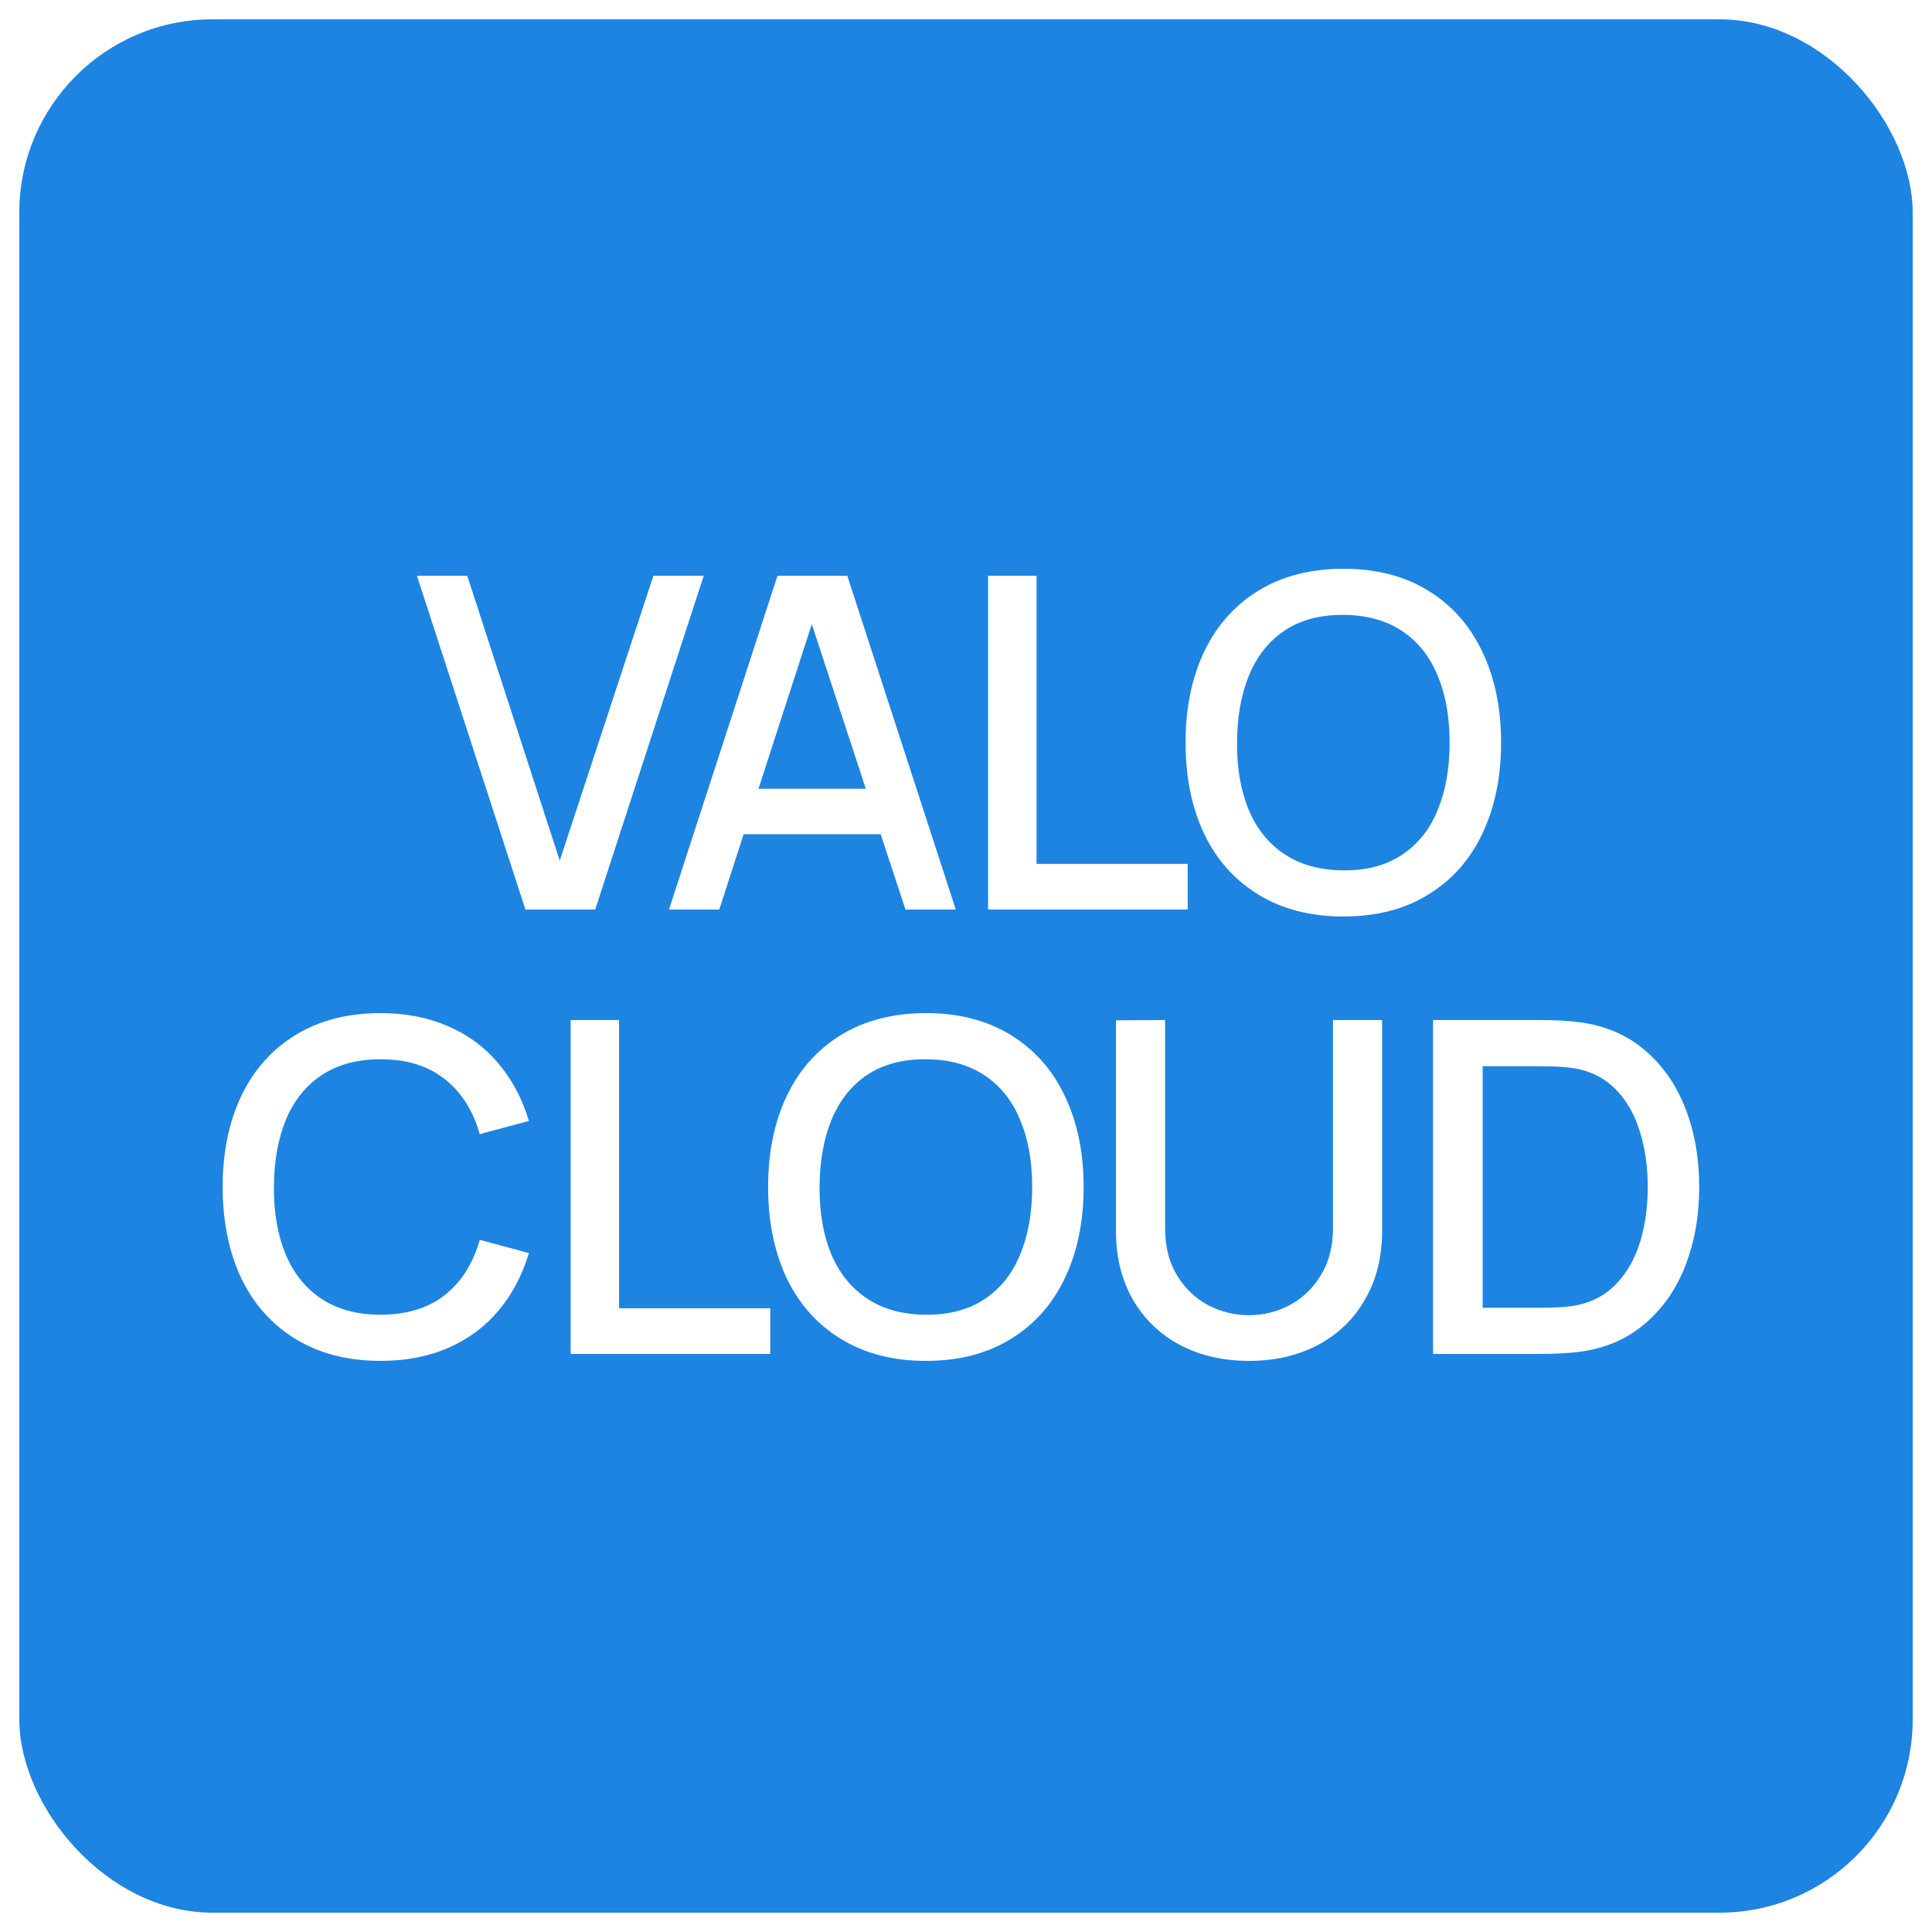 <svg width="100" height="100" viewBox="0 0 100 100" fill="none" xmlns="http://www.w3.org/2000/svg">
<g filter="url(#filter0_b_335_8336)">
<rect x="1" y="1" width="98" height="98" rx="10" fill="#1D84E2"/>
</g>
<path d="M21.58 29.799H24.184L28.972 44.547L33.82 29.799H36.424L30.808 47.078H27.196L21.58 29.799Z" fill="white"/>
<path d="M46.867 47.078L45.583 43.178H38.49L37.23 47.078H34.627L40.242 29.799H43.855L49.471 47.078H46.867ZM39.258 40.827H44.815L42.019 32.306L39.258 40.827Z" fill="white"/>
<path d="M51.143 29.799H53.651V44.715H61.475V47.078H51.143V29.799Z" fill="white"/>
<path d="M69.536 47.438C67.84 47.438 66.376 47.062 65.144 46.31C63.912 45.559 62.972 44.507 62.324 43.154C61.684 41.794 61.364 40.222 61.364 38.438C61.364 36.654 61.684 35.087 62.324 33.734C62.972 32.374 63.912 31.319 65.144 30.567C66.376 29.814 67.84 29.439 69.536 29.439C71.232 29.439 72.692 29.814 73.916 30.567C75.148 31.319 76.084 32.374 76.724 33.734C77.372 35.087 77.696 36.654 77.696 38.438C77.696 40.222 77.372 41.794 76.724 43.154C76.084 44.507 75.148 45.559 73.916 46.31C72.692 47.062 71.232 47.438 69.536 47.438ZM69.536 45.05C70.736 45.059 71.744 44.791 72.56 44.246C73.384 43.703 74 42.934 74.408 41.943C74.824 40.943 75.032 39.775 75.032 38.438C75.032 37.102 74.824 35.943 74.408 34.959C74 33.967 73.384 33.199 72.56 32.654C71.744 32.111 70.736 31.834 69.536 31.826C68.336 31.819 67.324 32.087 66.5 32.63C65.684 33.175 65.068 33.947 64.652 34.947C64.244 35.938 64.036 37.102 64.028 38.438C64.02 39.775 64.224 40.938 64.64 41.931C65.056 42.914 65.676 43.678 66.5 44.222C67.324 44.767 68.336 45.042 69.536 45.05Z" fill="white"/>
<path d="M19.697 70.439C18.001 70.439 16.537 70.062 15.305 69.311C14.073 68.558 13.133 67.507 12.485 66.154C11.845 64.794 11.525 63.222 11.525 61.438C11.525 59.654 11.845 58.087 12.485 56.734C13.133 55.374 14.073 54.319 15.305 53.566C16.537 52.815 18.001 52.438 19.697 52.438C21.001 52.438 22.169 52.666 23.201 53.123C24.241 53.571 25.109 54.215 25.805 55.054C26.509 55.886 27.033 56.874 27.377 58.019L24.833 58.703C24.481 57.471 23.873 56.519 23.009 55.846C22.145 55.166 21.041 54.827 19.697 54.827C18.497 54.827 17.485 55.099 16.661 55.642C15.837 56.187 15.217 56.955 14.801 57.947C14.393 58.938 14.185 60.102 14.177 61.438C14.169 62.775 14.373 63.938 14.789 64.93C15.205 65.922 15.825 66.691 16.649 67.234C17.481 67.778 18.497 68.05 19.697 68.05C21.041 68.05 22.145 67.715 23.009 67.043C23.873 66.362 24.481 65.406 24.833 64.174L27.377 64.859C27.033 66.002 26.509 66.995 25.805 67.835C25.109 68.666 24.241 69.311 23.201 69.766C22.169 70.215 21.001 70.439 19.697 70.439Z" fill="white"/>
<path d="M29.536 52.798H32.044V67.715H39.868V70.079H29.536V52.798Z" fill="white"/>
<path d="M47.928 70.439C46.233 70.439 44.769 70.062 43.536 69.311C42.304 68.558 41.364 67.507 40.717 66.154C40.077 64.794 39.757 63.222 39.757 61.438C39.757 59.654 40.077 58.087 40.717 56.734C41.364 55.374 42.304 54.319 43.536 53.566C44.769 52.815 46.233 52.438 47.928 52.438C49.624 52.438 51.084 52.815 52.309 53.566C53.541 54.319 54.477 55.374 55.117 56.734C55.764 58.087 56.089 59.654 56.089 61.438C56.089 63.222 55.764 64.794 55.117 66.154C54.477 67.507 53.541 68.558 52.309 69.311C51.084 70.062 49.624 70.439 47.928 70.439ZM47.928 68.05C49.129 68.058 50.136 67.79 50.953 67.246C51.776 66.703 52.392 65.934 52.8 64.942C53.217 63.943 53.425 62.775 53.425 61.438C53.425 60.102 53.217 58.943 52.8 57.959C52.392 56.967 51.776 56.199 50.953 55.654C50.136 55.111 49.129 54.834 47.928 54.827C46.728 54.819 45.717 55.087 44.892 55.63C44.077 56.175 43.461 56.947 43.044 57.947C42.636 58.938 42.428 60.102 42.42 61.438C42.413 62.775 42.617 63.938 43.032 64.93C43.449 65.915 44.069 66.678 44.892 67.222C45.717 67.766 46.728 68.043 47.928 68.05Z" fill="white"/>
<path d="M64.65 70.439C63.306 70.439 62.11 70.162 61.062 69.611C60.022 69.05 59.21 68.263 58.626 67.246C58.05 66.231 57.762 65.055 57.762 63.718V52.81L60.306 52.798V63.587C60.306 64.522 60.51 65.331 60.918 66.01C61.334 66.691 61.874 67.207 62.538 67.558C63.202 67.903 63.906 68.075 64.65 68.075C65.394 68.075 66.098 67.898 66.762 67.546C67.426 67.195 67.962 66.678 68.37 65.999C68.786 65.319 68.994 64.514 68.994 63.587V52.798H71.538V63.718C71.538 65.055 71.246 66.231 70.662 67.246C70.086 68.263 69.274 69.05 68.226 69.611C67.186 70.162 65.994 70.439 64.65 70.439Z" fill="white"/>
<path d="M79.587 52.798C80.483 52.798 81.199 52.834 81.735 52.907C83.055 53.075 84.179 53.55 85.107 54.334C86.043 55.118 86.751 56.127 87.231 57.358C87.711 58.59 87.951 59.95 87.951 61.438C87.951 62.926 87.711 64.287 87.231 65.519C86.751 66.751 86.043 67.758 85.107 68.543C84.179 69.326 83.055 69.802 81.735 69.971C81.199 70.043 80.483 70.079 79.587 70.079H74.175V52.798H79.587ZM79.587 67.691C80.475 67.691 81.131 67.65 81.555 67.57C82.403 67.41 83.103 67.038 83.655 66.454C84.215 65.871 84.627 65.147 84.891 64.282C85.155 63.419 85.287 62.471 85.287 61.438C85.287 60.391 85.151 59.434 84.879 58.571C84.615 57.699 84.203 56.974 83.643 56.398C83.083 55.822 82.387 55.459 81.555 55.306C81.131 55.227 80.475 55.187 79.587 55.187H76.743V67.691H79.587Z" fill="white"/>
<defs>
<filter id="filter0_b_335_8336" x="-5.219" y="-5.219" width="110.439" height="110.439" filterUnits="userSpaceOnUse" color-interpolation-filters="sRGB">
<feFlood flood-opacity="0" result="BackgroundImageFix"/>
<feGaussianBlur in="BackgroundImageFix" stdDeviation="3.11"/>
<feComposite in2="SourceAlpha" operator="in" result="effect1_backgroundBlur_335_8336"/>
<feBlend mode="normal" in="SourceGraphic" in2="effect1_backgroundBlur_335_8336" result="shape"/>
</filter>
</defs>
</svg>
